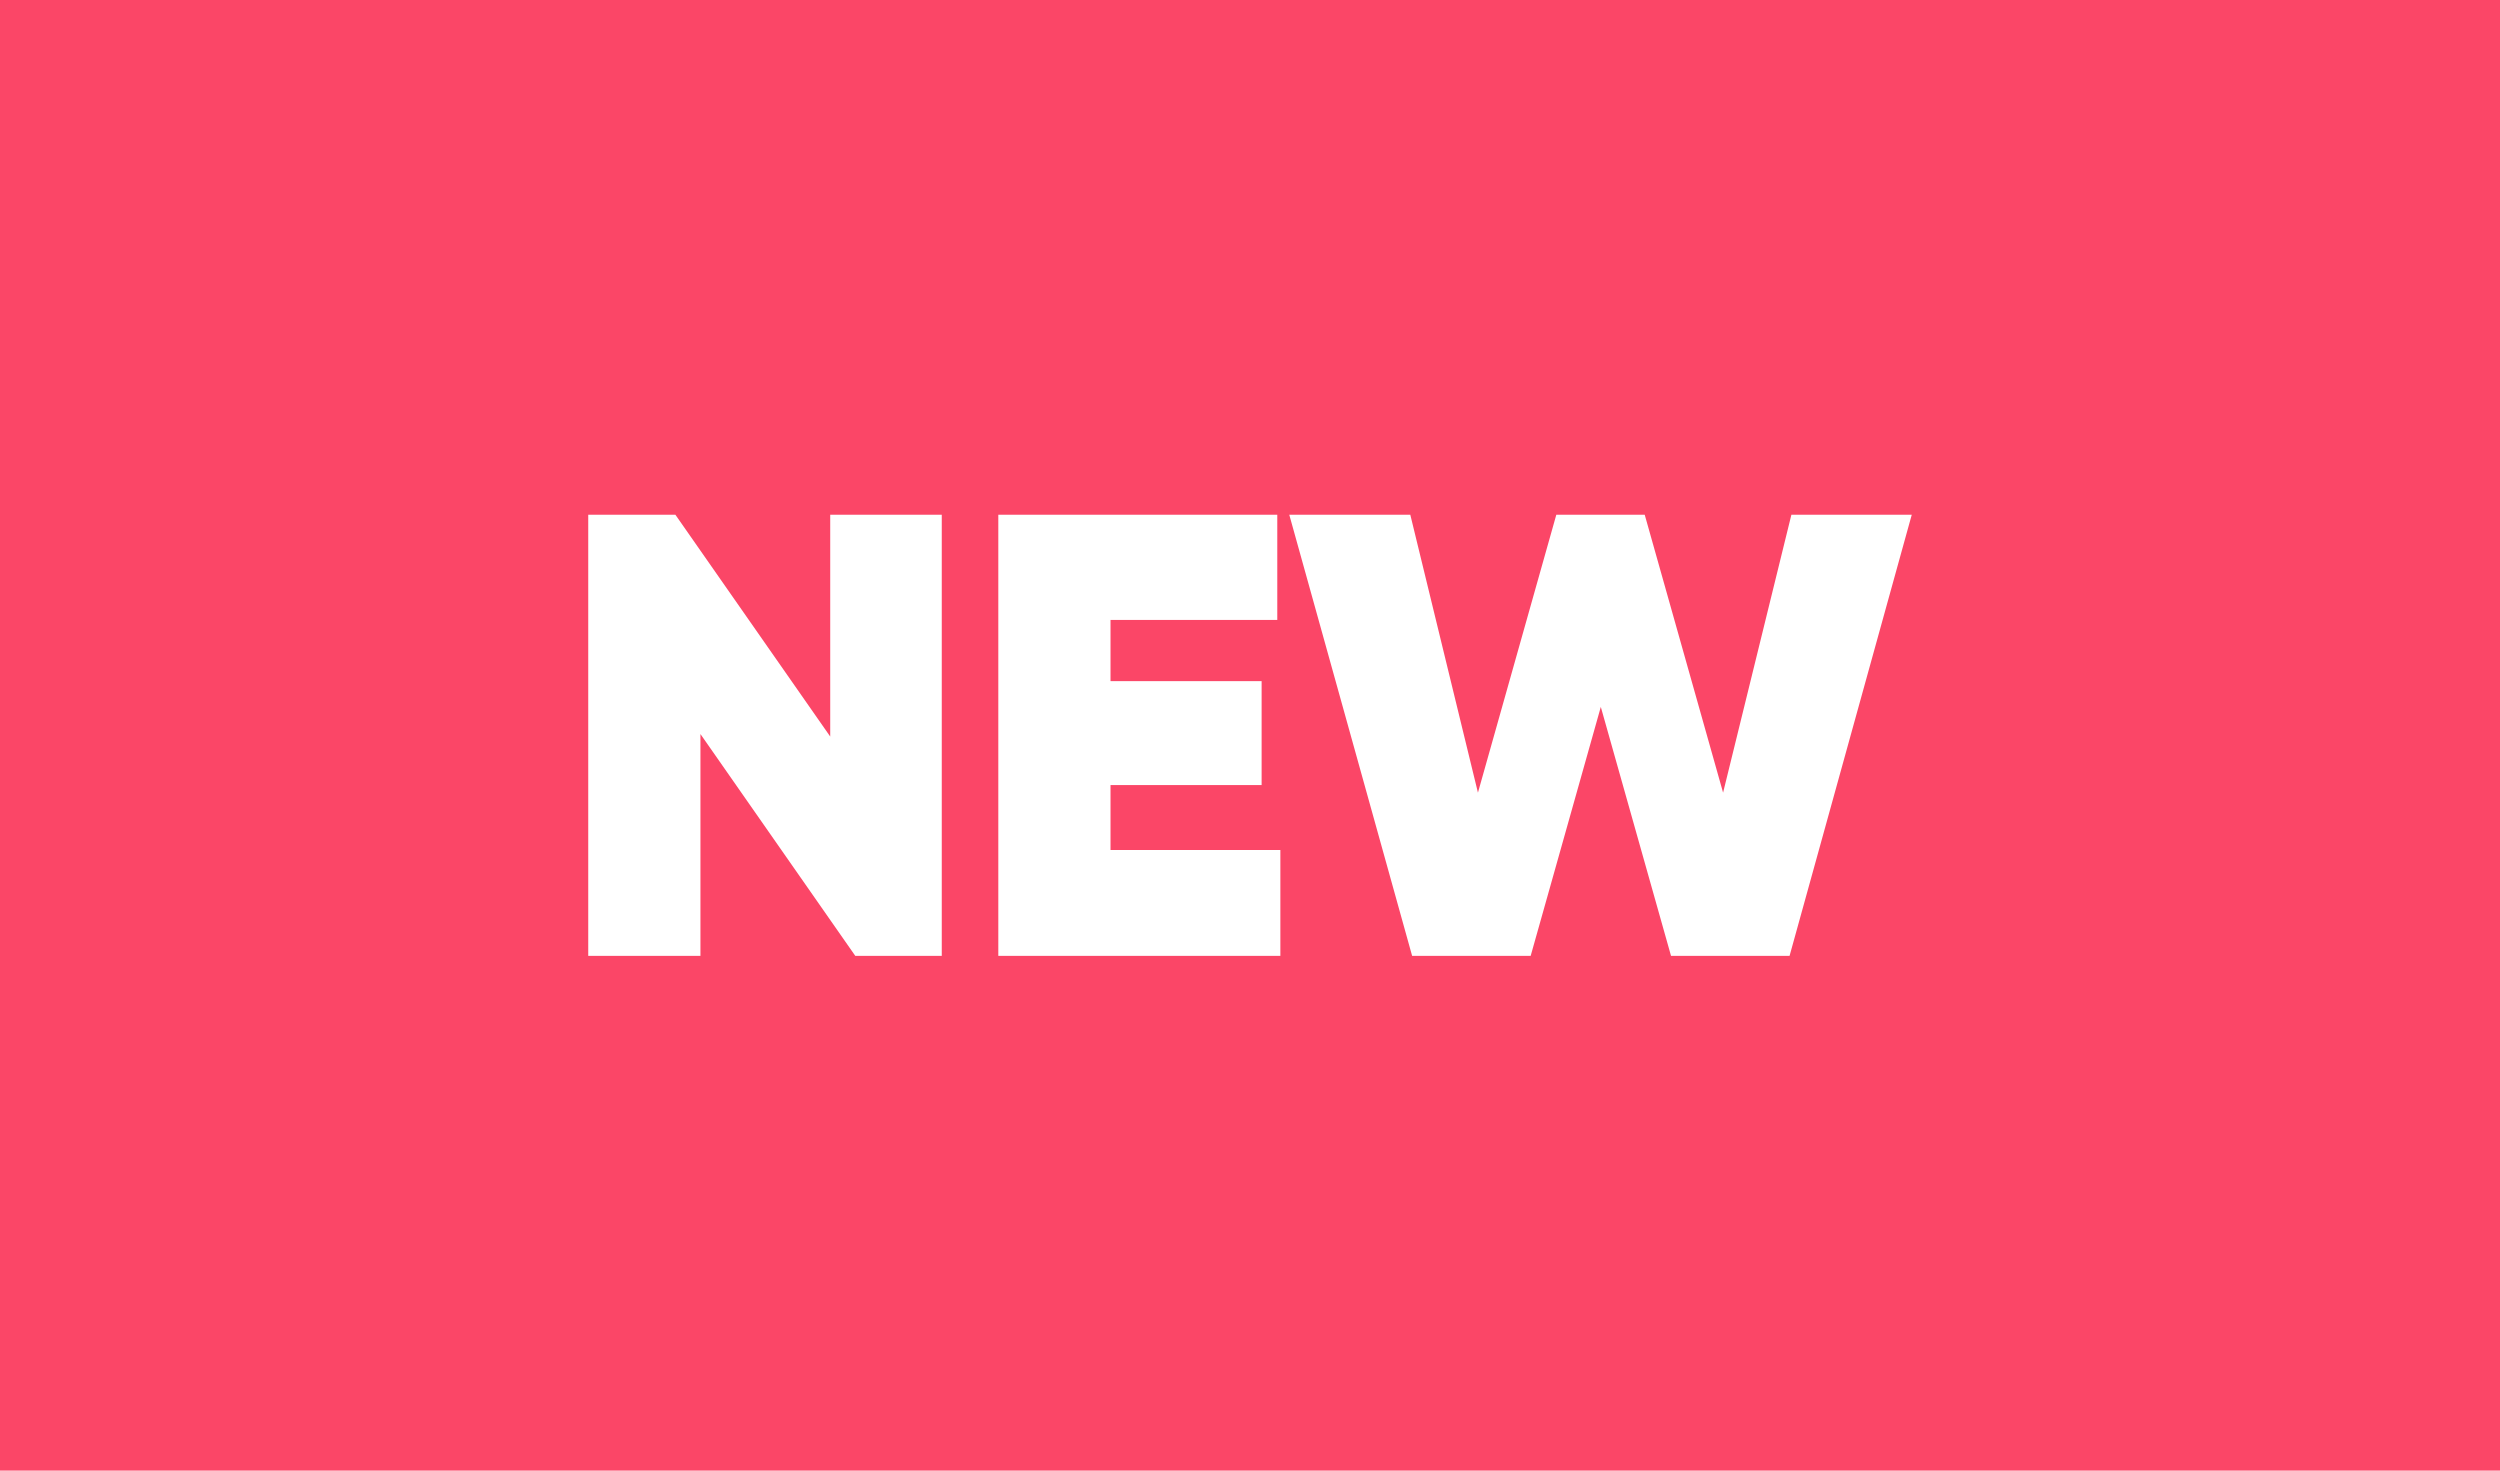 <svg width="34px" height="20px" viewBox="0 0 34 20" version="1.1" xmlns="http://www.w3.org/2000/svg" xmlns:xlink="http://www.w3.org/1999/xlink">
    <!-- Generator: Sketch 41.2 (35397) - http://www.bohemiancoding.com/sketch -->
    <desc>Created with Sketch.</desc>
    <defs></defs>
    <rect id="Rectangle" stroke="none" fill="#FB4667" fill-rule="evenodd" x="0" y="0" width="34" height="20"></rect>
    <path d="M11.291,7 L11.291,10.017 L9.185,7 L8,7 L8,13 L9.526,13 L9.526,9.983 L11.632,13 L12.808,13 L12.808,7 L11.291,7 Z M15.103,11.56 L15.103,10.677 L17.158,10.677 L17.158,9.263 L15.103,9.263 L15.103,8.431 L17.371,8.431 L17.371,7 L13.577,7 L13.577,13 L17.413,13 L17.413,11.56 L15.103,11.56 Z M19.205,13 L20.817,13 L21.771,9.614 L22.726,13 L24.338,13 L26,7 L24.363,7 L23.434,10.78 L22.368,7 L21.166,7 L20.1,10.78 L19.18,7 L17.534,7 L19.205,13 Z" id="NEW" stroke="none" fill="#FFFFFF" fill-rule="evenodd"></path>
</svg>
